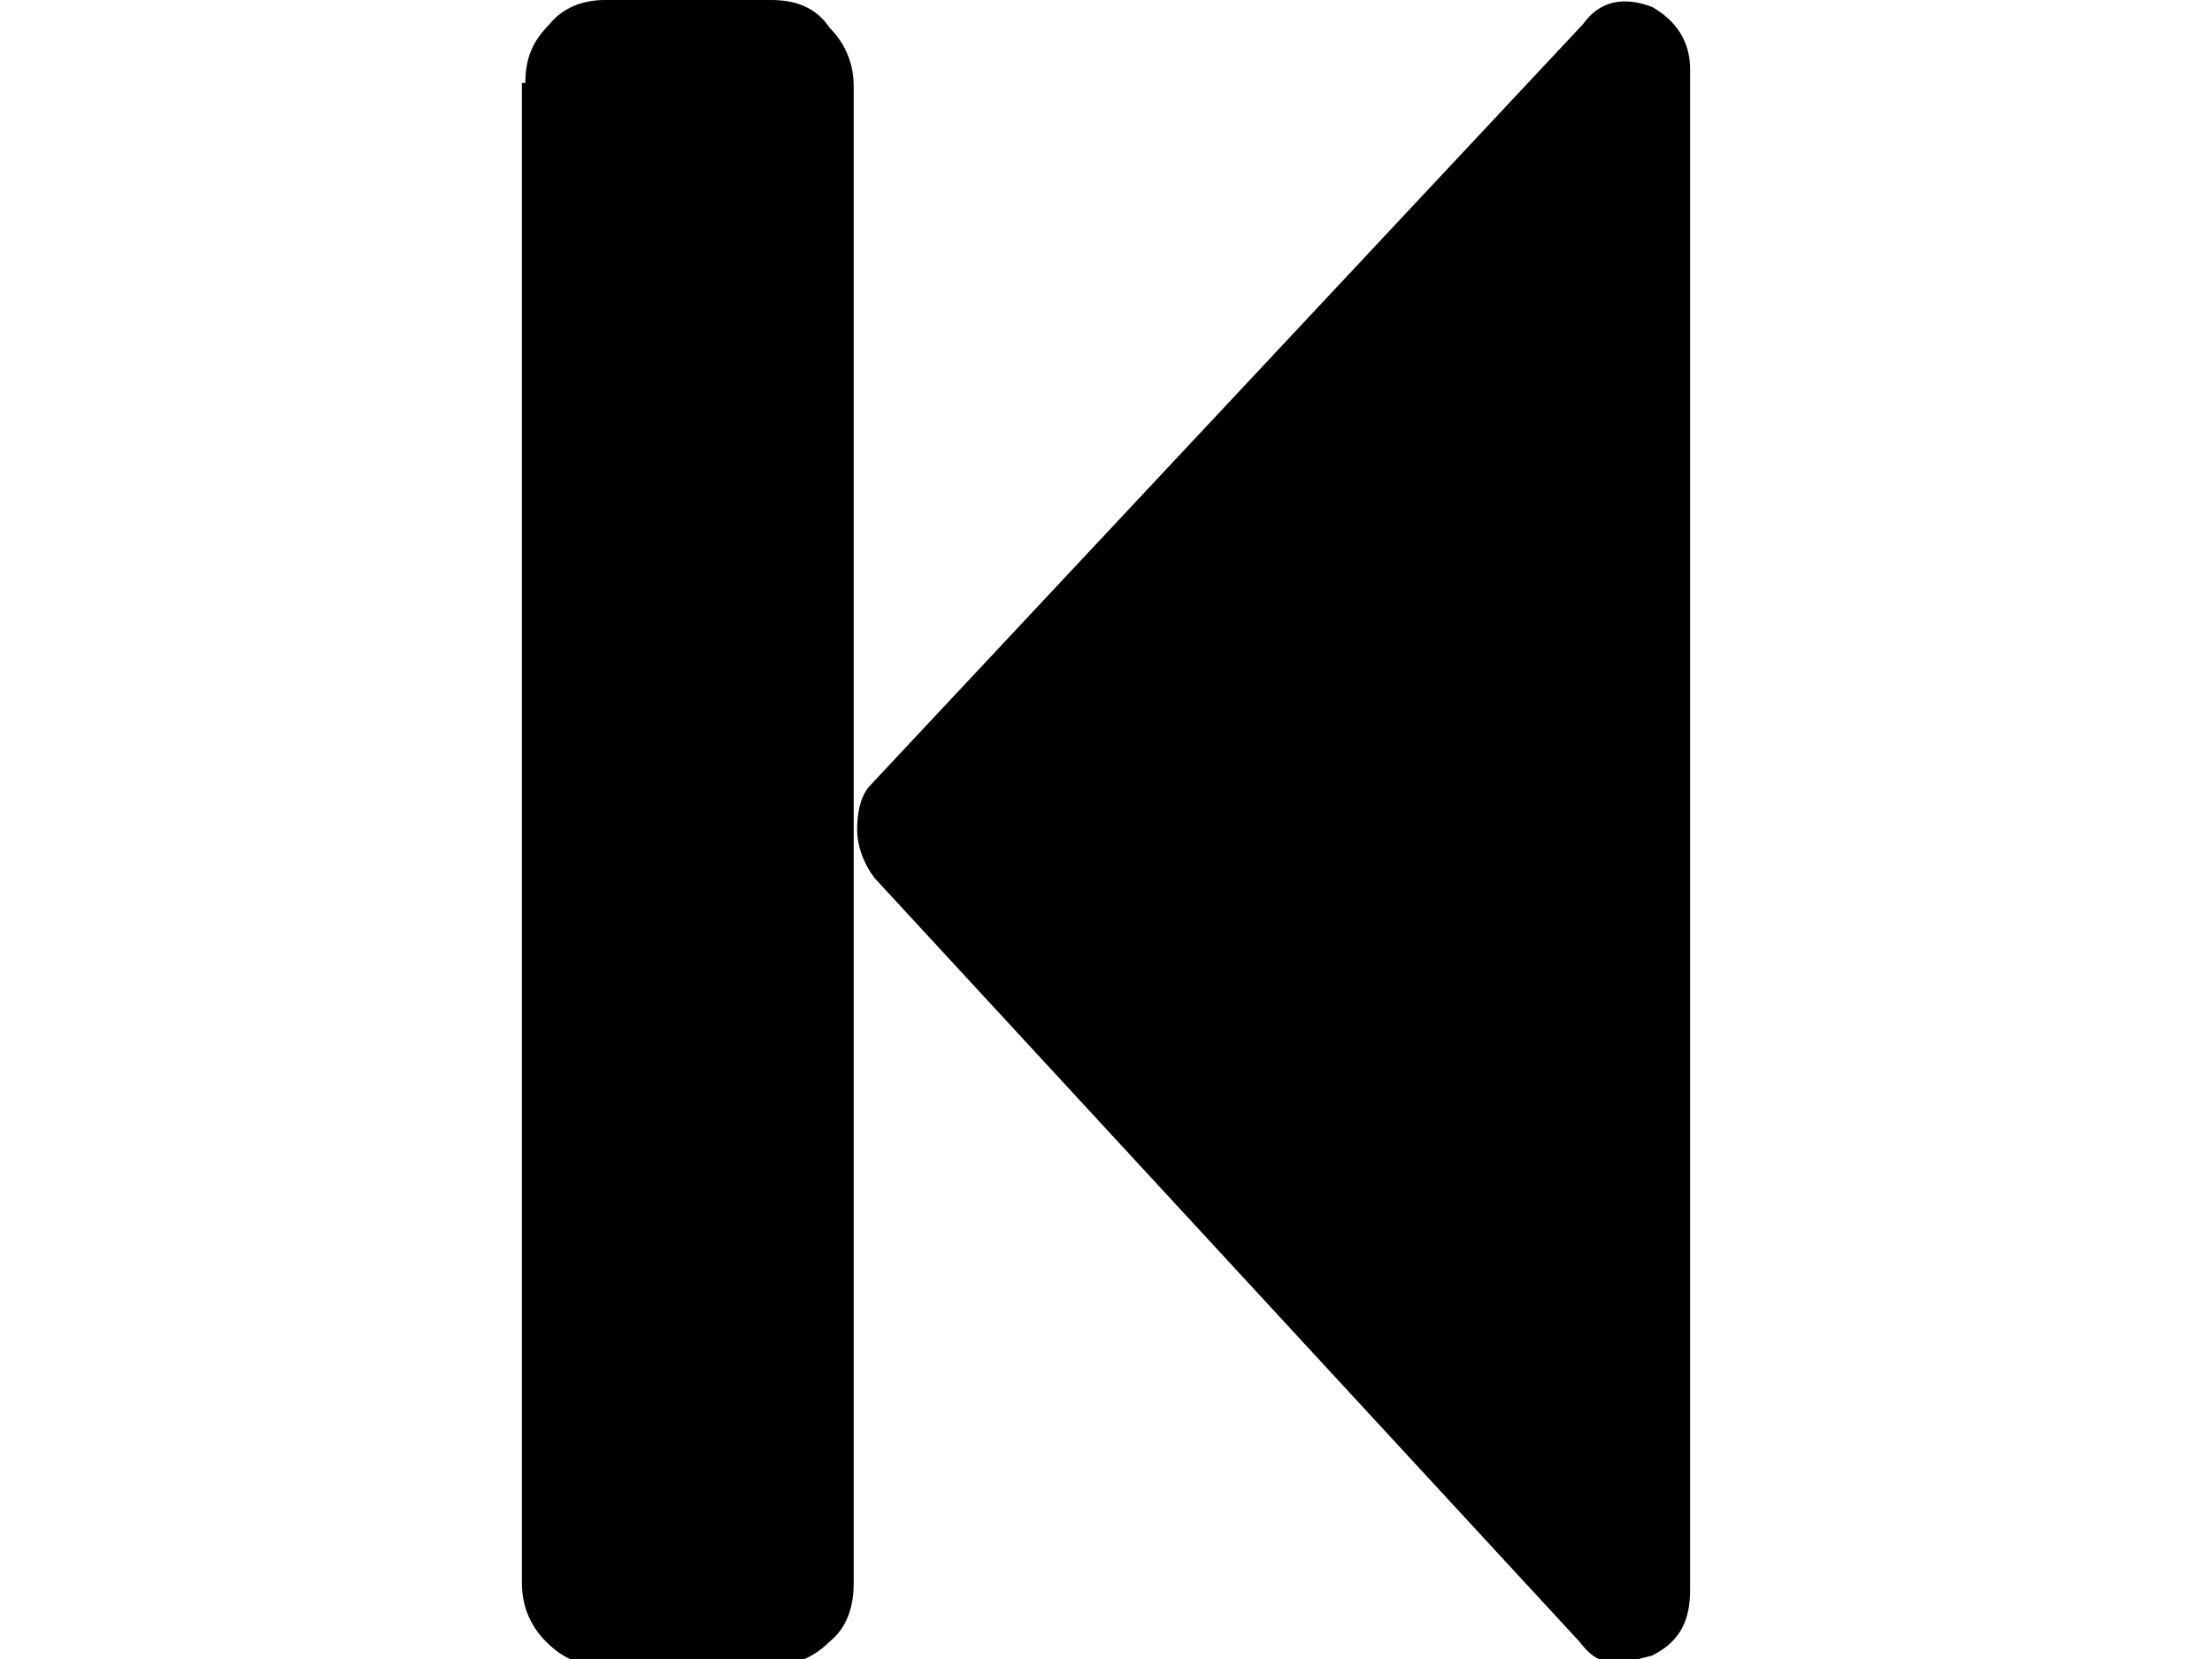 <svg xmlns="http://www.w3.org/2000/svg" viewBox="0 0 64 48">
<path d="M15.2,2.4c0-0.7,0.2-1.2,0.7-1.7C16.3,0.2,16.9,0,17.5,0h4.8C23,0,23.6,0.2,24,0.8c0.5,0.5,0.7,1.1,0.7,1.7v43.3
	c0,0.7-0.2,1.3-0.7,1.7c-0.5,0.5-1.1,0.7-1.7,0.7h-4.8c-0.7,0-1.2-0.2-1.7-0.7c-0.5-0.5-0.7-1.1-0.7-1.7V2.4z M24.8,24
	c0,0.5,0.2,1,0.5,1.4l20.4,22.1c0.3,0.4,0.6,0.6,1,0.6s0.7-0.1,1.1-0.2c0.8-0.4,1.1-1,1.1-1.9V2c0-0.8-0.4-1.4-1.1-1.8
	c-0.8-0.3-1.5-0.2-2,0.5l-20.6,22C24.9,23,24.8,23.5,24.8,24L24.8,24z"/>
</svg>
